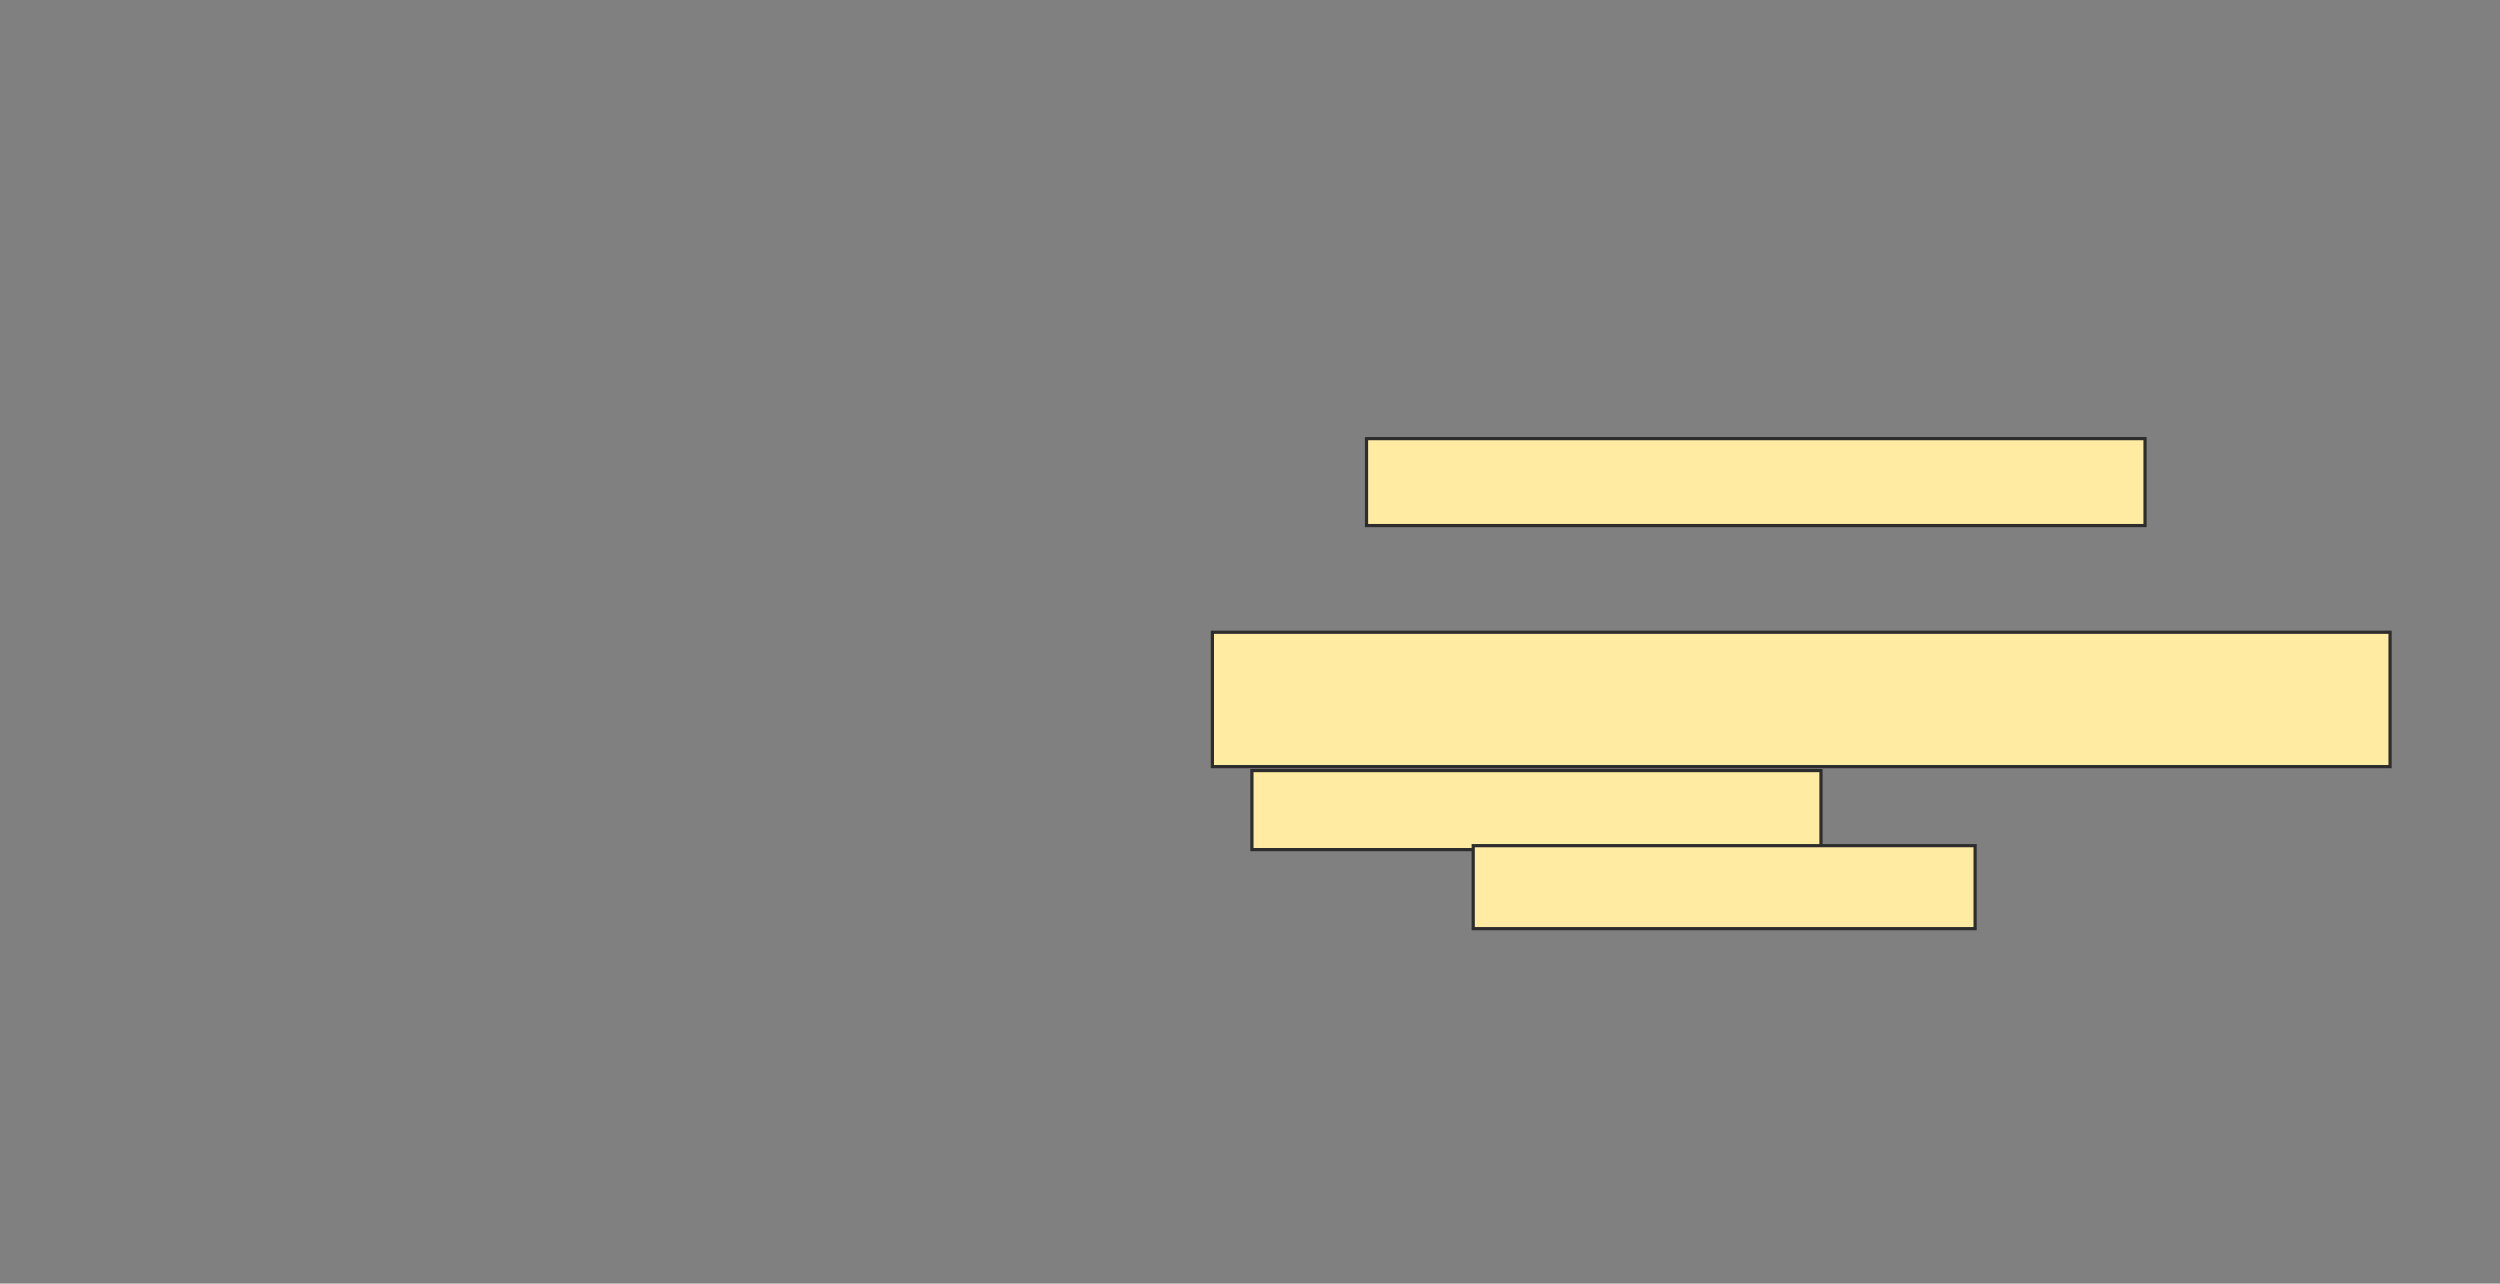 <svg xmlns="http://www.w3.org/2000/svg" width="781" height="401">
 <rect width="100%" height="100%" fill="#808080" stroke="none"/>
 <!-- Created with Image Occlusion Enhanced -->
 <g>
  <title>Labels</title>
 </g>
 <g>
  <title>Masks</title>
  <rect id="cb7239917157485b9f53d698278b485f-oa-1" height="27.16" width="243.21" y="137.025" x="426.901" stroke="#2D2D2D" fill="#FFEBA2"/>
  <rect id="cb7239917157485b9f53d698278b485f-oa-2" height="41.975" width="367.901" y="197.519" x="378.753" stroke="#2D2D2D" fill="#FFEBA2"/>
  <rect id="cb7239917157485b9f53d698278b485f-oa-3" height="24.691" width="177.778" y="240.728" x="391.099" stroke="#2D2D2D" fill="#FFEBA2"/>
  <rect id="cb7239917157485b9f53d698278b485f-oa-4" height="25.926" width="156.79" y="264.185" x="460.235" stroke="#2D2D2D" fill="#FFEBA2"/>
 </g>
</svg>